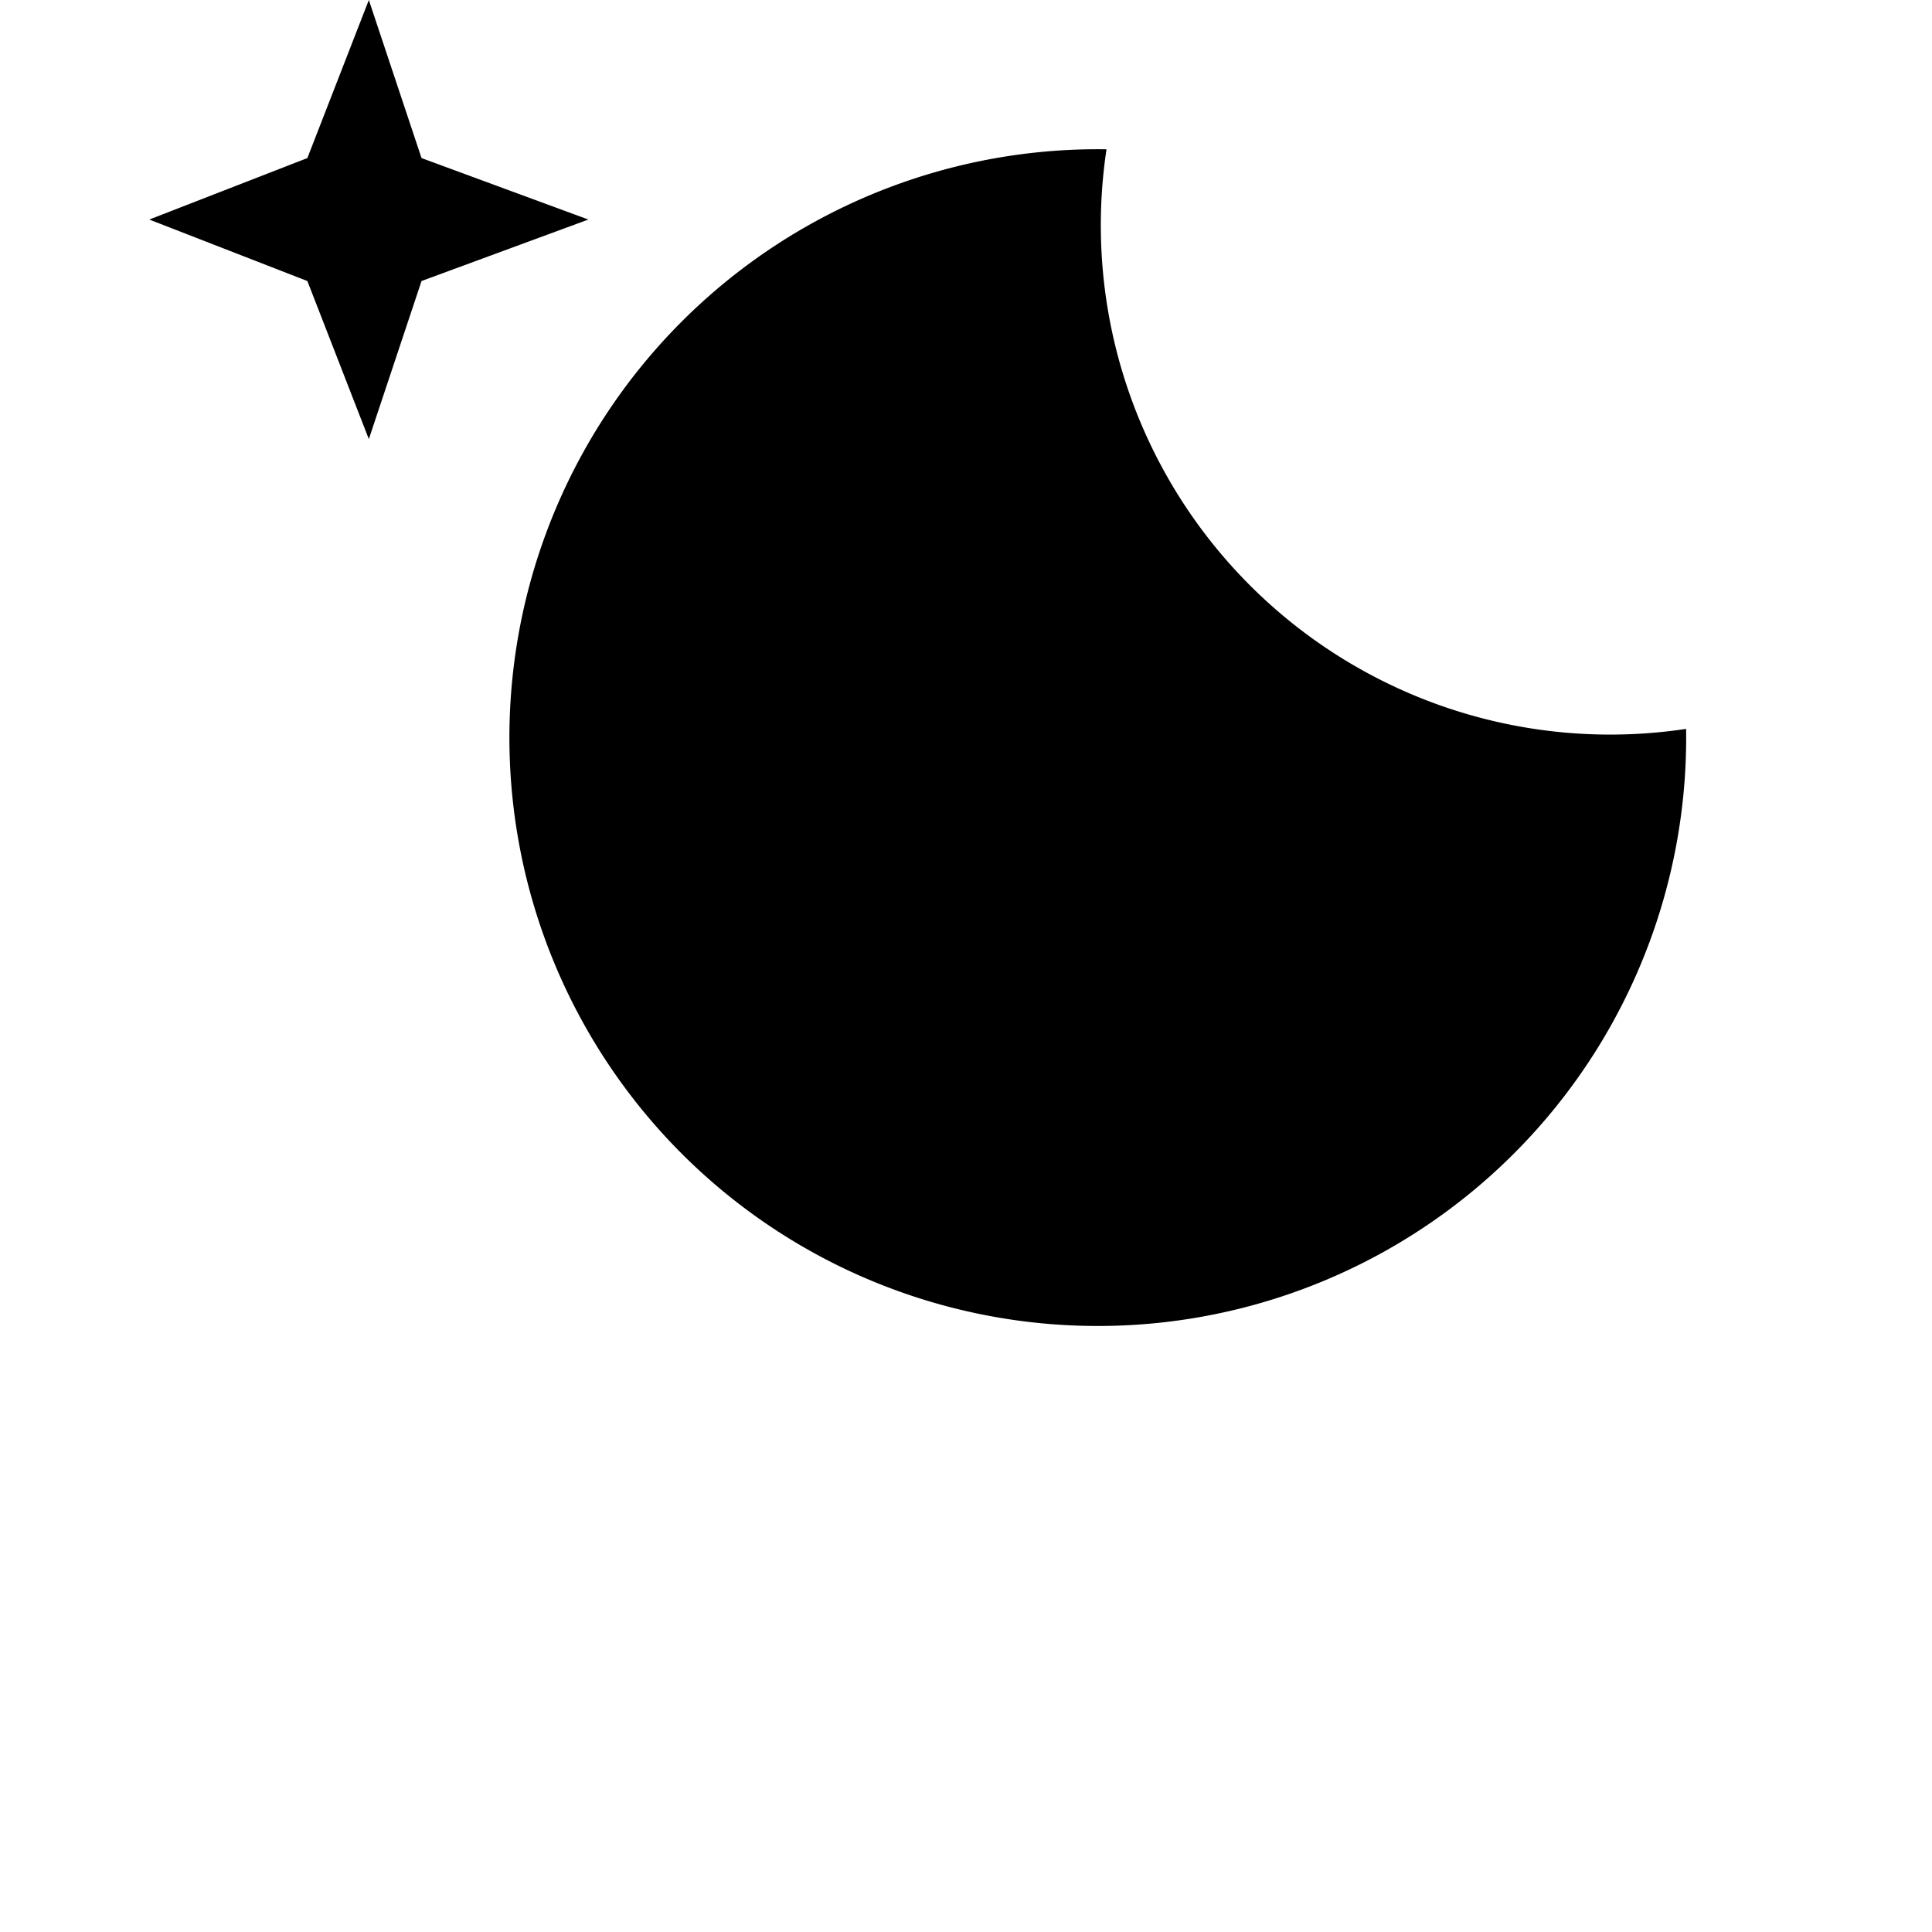<svg version="1.1" class="moon" xmlns="http://www.w3.org/2000/svg" xmlns:xlink="http://www.w3.org/1999/xlink" x="0px" y="0px"
        viewBox="0 2.5 22 22" style="enable-background:new 0 0 49.739 49.739;" xml:space="preserve">
     <path d="M4.2 2.5l-.7 1.8-1.8.7 1.8.7.7 1.8.6-1.8L6.7 5l-1.9-.7-.6-1.8zm15 8.3a6.7 6.7 0 11-6.6-6.6 5.8 5.8 0 006.6 6.6z"/></svg>

       <!-- <path d="M25.068,48.889c-9.173,0-18.017-5.06-22.396-13.804C-3.373,23.008,1.164,8.467,13.003,1.979l2.061-1.129l-0.615,2.268
       c-1.479,5.459-0.899,11.25,1.633,16.306c2.75,5.493,7.476,9.587,13.305,11.526c5.831,1.939,12.065,1.492,17.559-1.258v0
       c0.25-0.125,0.492-0.258,0.734-0.391l2.061-1.13l-0.585,2.252c-1.863,6.873-6.577,12.639-12.933,15.822
       C32.639,48.039,28.825,48.888,25.068,48.889z M12.002,4.936c-9.413,6.428-12.756,18.837-7.54,29.253
       c5.678,11.34,19.522,15.945,30.864,10.268c5.154-2.582,9.136-7.012,11.181-12.357c-5.632,2.427-11.882,2.702-17.752,0.748
       c-6.337-2.108-11.473-6.557-14.463-12.528C11.899,15.541,11.11,10.16,12.002,4.936z"/> -->